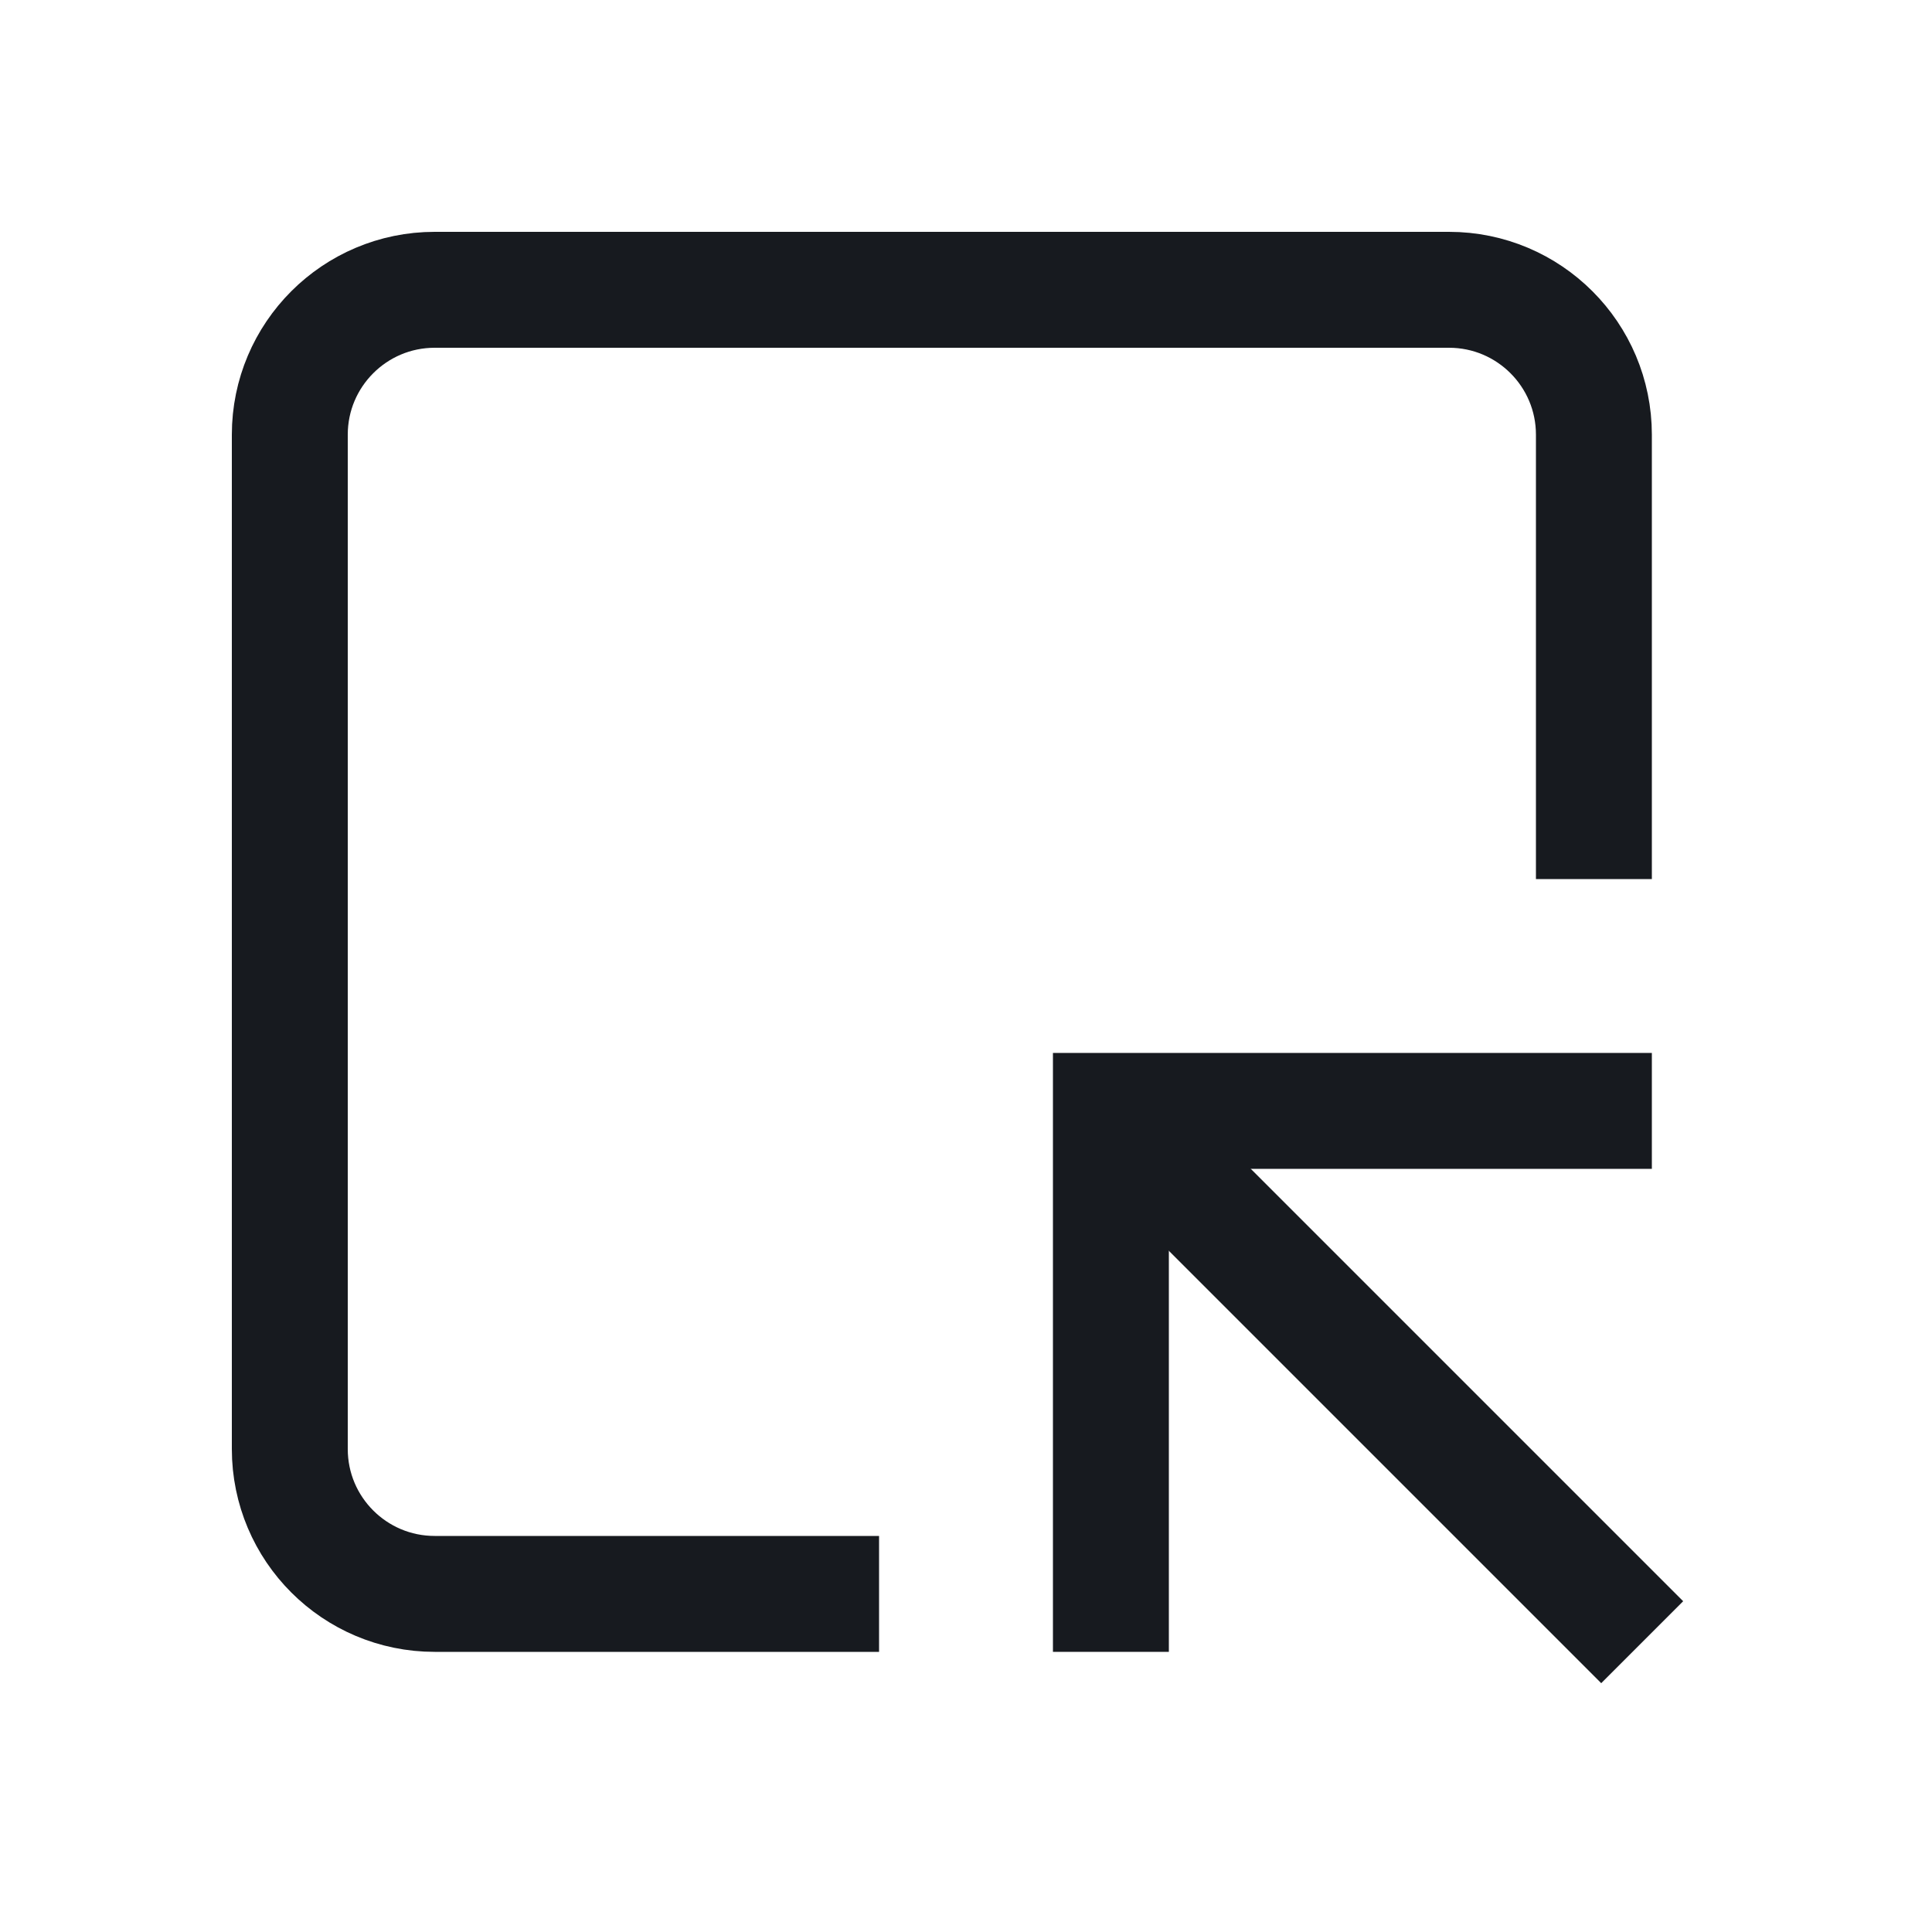 <svg width="34" height="34" viewBox="0 0 34 34" fill="none" xmlns="http://www.w3.org/2000/svg">
<path d="M28.05 14.45L28.05 7.65C28.05 6.242 26.909 5.1 25.5 5.1L7.65 5.1C6.242 5.1 5.1 6.242 5.1 7.65L5.1 25.5C5.1 26.909 6.242 28.05 7.65 28.05L14.45 28.05" stroke="#171A1F" stroke-width="2.04" stroke-miterlimit="10" stroke-linecap="square"/>
<path d="M28.9 28.9L19.55 19.55" stroke="#171A1F" stroke-width="2.04" stroke-miterlimit="10"/>
<path d="M19.55 28.05L19.55 19.55L28.05 19.55" stroke="#171A1F" stroke-width="2.04" stroke-miterlimit="10" stroke-linecap="square"/>
</svg>
